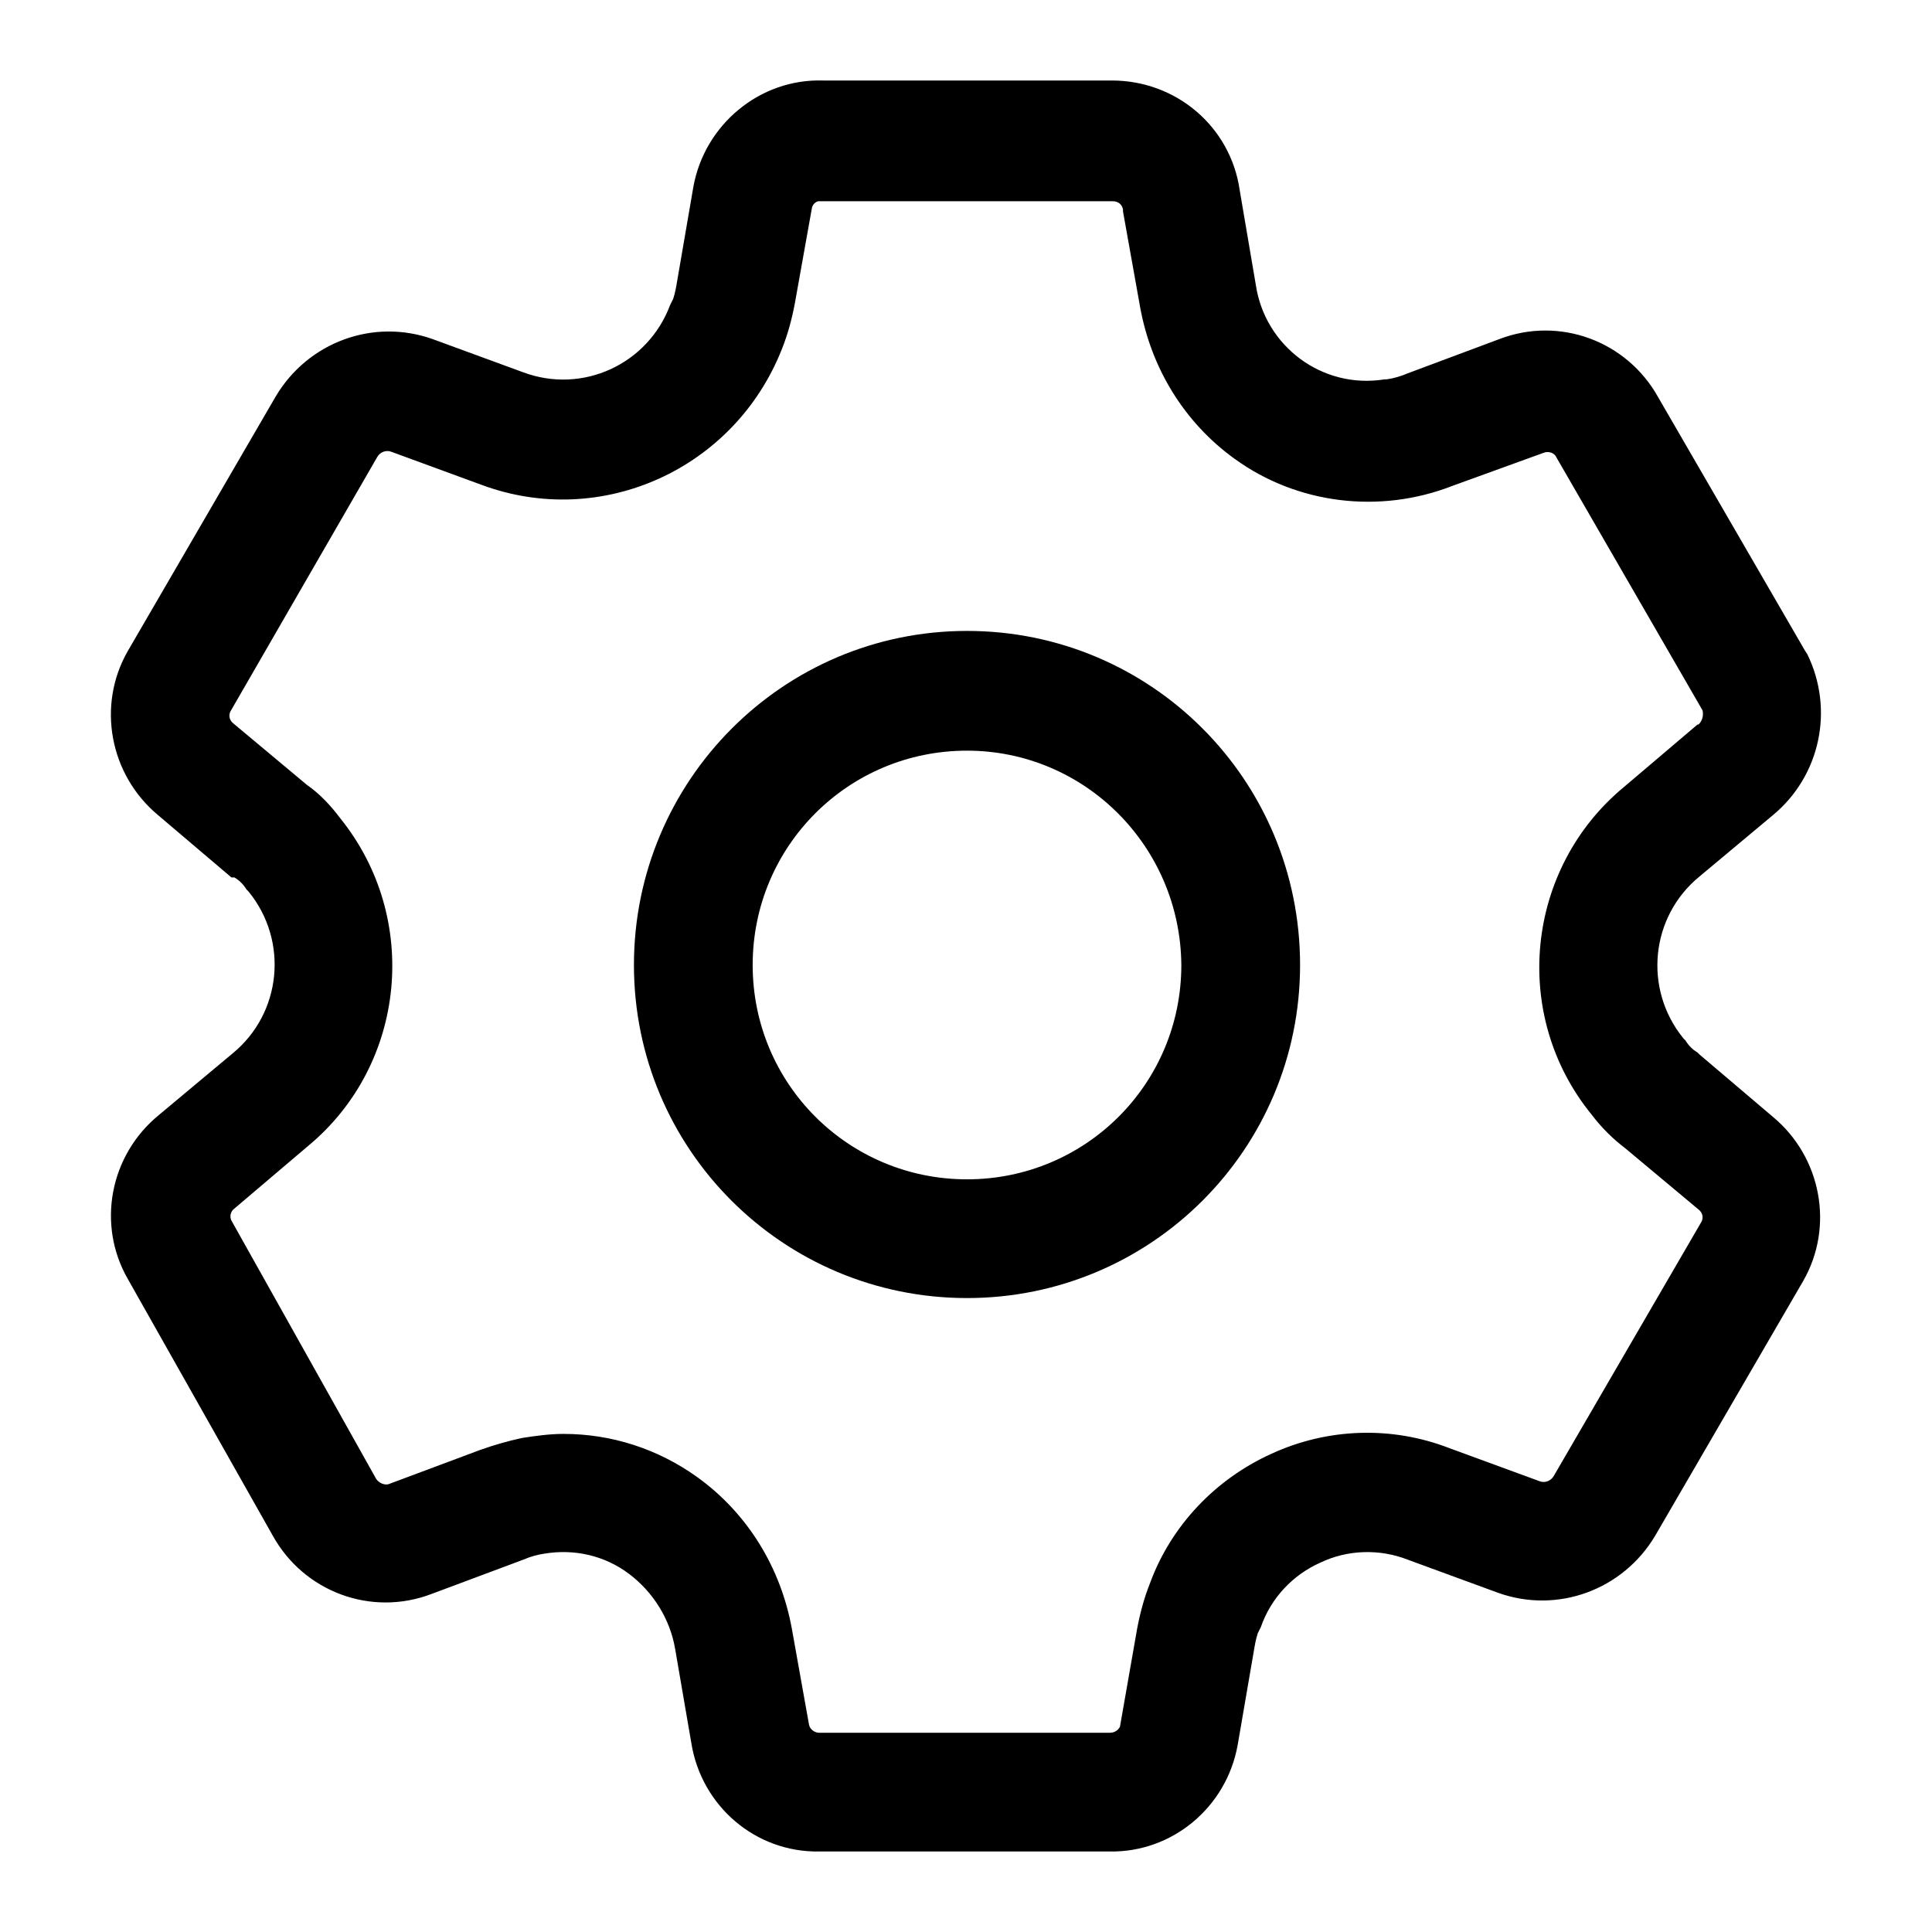 <svg viewBox="0 0 192 192">
  <path d="M110.3 184H81.4c-6.3.1-11.7-4.5-12.7-10.8l-1.6-9.3c-.5-3-2.2-5.7-4.6-7.5-2.4-1.8-5.4-2.5-8.4-2-.7.1-1.4.3-2.1.6l-9.1 3.4c-6 2.3-12.7-.2-15.8-5.8l-14.4-25.5c-3.1-5.4-1.8-12.3 3.1-16.3l7.3-6.1c4.9-4 5.6-11.2 1.6-16.1l-.2-.2c-.3-.5-.7-.9-1.2-1.2H23L15.7 81c-4.8-4-6.1-10.9-3-16.3l14.7-25.3c3.2-5.4 9.7-7.8 15.6-5.7l9 3.3c5.9 2.2 12.4-.8 14.6-6.7l.3-.6c.2-.6.3-1.2.4-1.8l1.6-9.3C70 12.4 75.5 7.8 81.8 8h28.7c6.4 0 11.8 4.6 12.7 10.9l1.6 9.4c.9 6.1 6.6 10.4 12.8 9.4h.2c.7-.1 1.4-.3 2.1-.6l9.1-3.4c6-2.3 12.7.2 15.8 5.8l14.6 25.2.2.3c2.7 5.5 1.3 12.1-3.4 16l-7.3 6.1c-4.9 4-5.6 11.2-1.6 16.1l.2.2c.3.5.7.9 1.2 1.2l.2.2 7.3 6.2c4.8 4 6.1 10.9 3 16.3l-14.7 25.3c-3.2 5.4-9.7 7.8-15.6 5.7l-9-3.3c-2.8-1.1-6-1-8.7.3-2.7 1.2-4.9 3.5-5.9 6.4l-.3.6c-.2.6-.3 1.2-.4 1.8l-1.6 9.3c-1.1 6.2-6.5 10.7-12.7 10.6zM56 142.5c4.8 0 9.4 1.5 13.3 4.3 5 3.6 8.3 9 9.4 15.1l1.7 9.5c.1.5.6.8 1 .8h28.9c.4 0 .8-.2 1-.6l1.7-9.7c.3-1.6.7-3.1 1.3-4.6 2.1-5.7 6.5-10.3 12-12.8 5.6-2.6 12-2.8 17.7-.6l9 3.3c.5.2 1.1 0 1.4-.5l14.7-25.3c.2-.4.1-.9-.3-1.2l-7.3-6.1c-1.2-.9-2.4-2.1-3.3-3.3-8.1-9.9-6.6-24.5 3.2-32.6l7.3-6.2h.1c.4-.4.5-.9.4-1.4l-14.5-25.1c-.2-.5-.8-.7-1.3-.5l-9.1 3.3c-7.2 2.8-15.4 1.8-21.6-2.7-5-3.6-8.3-9-9.4-15.1l-1.7-9.5v-.2c-.1-.5-.5-.8-1-.8H81.3c-.3.1-.5.3-.6.6L79 30.1c-.3 1.6-.7 3.1-1.3 4.6C73 46.6 59.8 52.6 47.9 48.2l-9-3.3c-.5-.2-1.1 0-1.4.5L22.9 70.7c-.2.4-.1.9.3 1.2l7.3 6.1c1.3.9 2.4 2.1 3.3 3.3 8 9.9 6.6 24.5-3.2 32.6l-7.3 6.2c-.4.3-.5.8-.3 1.2L37.4 147c.3.4.8.6 1.2.5l9.1-3.4c1.4-.5 2.8-.9 4.2-1.2 1.3-.2 2.7-.4 4.1-.4zM96.1 129C77.8 129 63 114.2 63 95.9s14.8-33.2 33.1-33.2 33.1 14.8 33.1 33.2c0 18.3-14.8 33.1-33.1 33.1m0-54.4c-11.8 0-21.3 9.5-21.3 21.3s9.5 21.3 21.3 21.3 21.3-9.5 21.3-21.3c-.1-11.8-9.6-21.3-21.3-21.3"/>
</svg>
